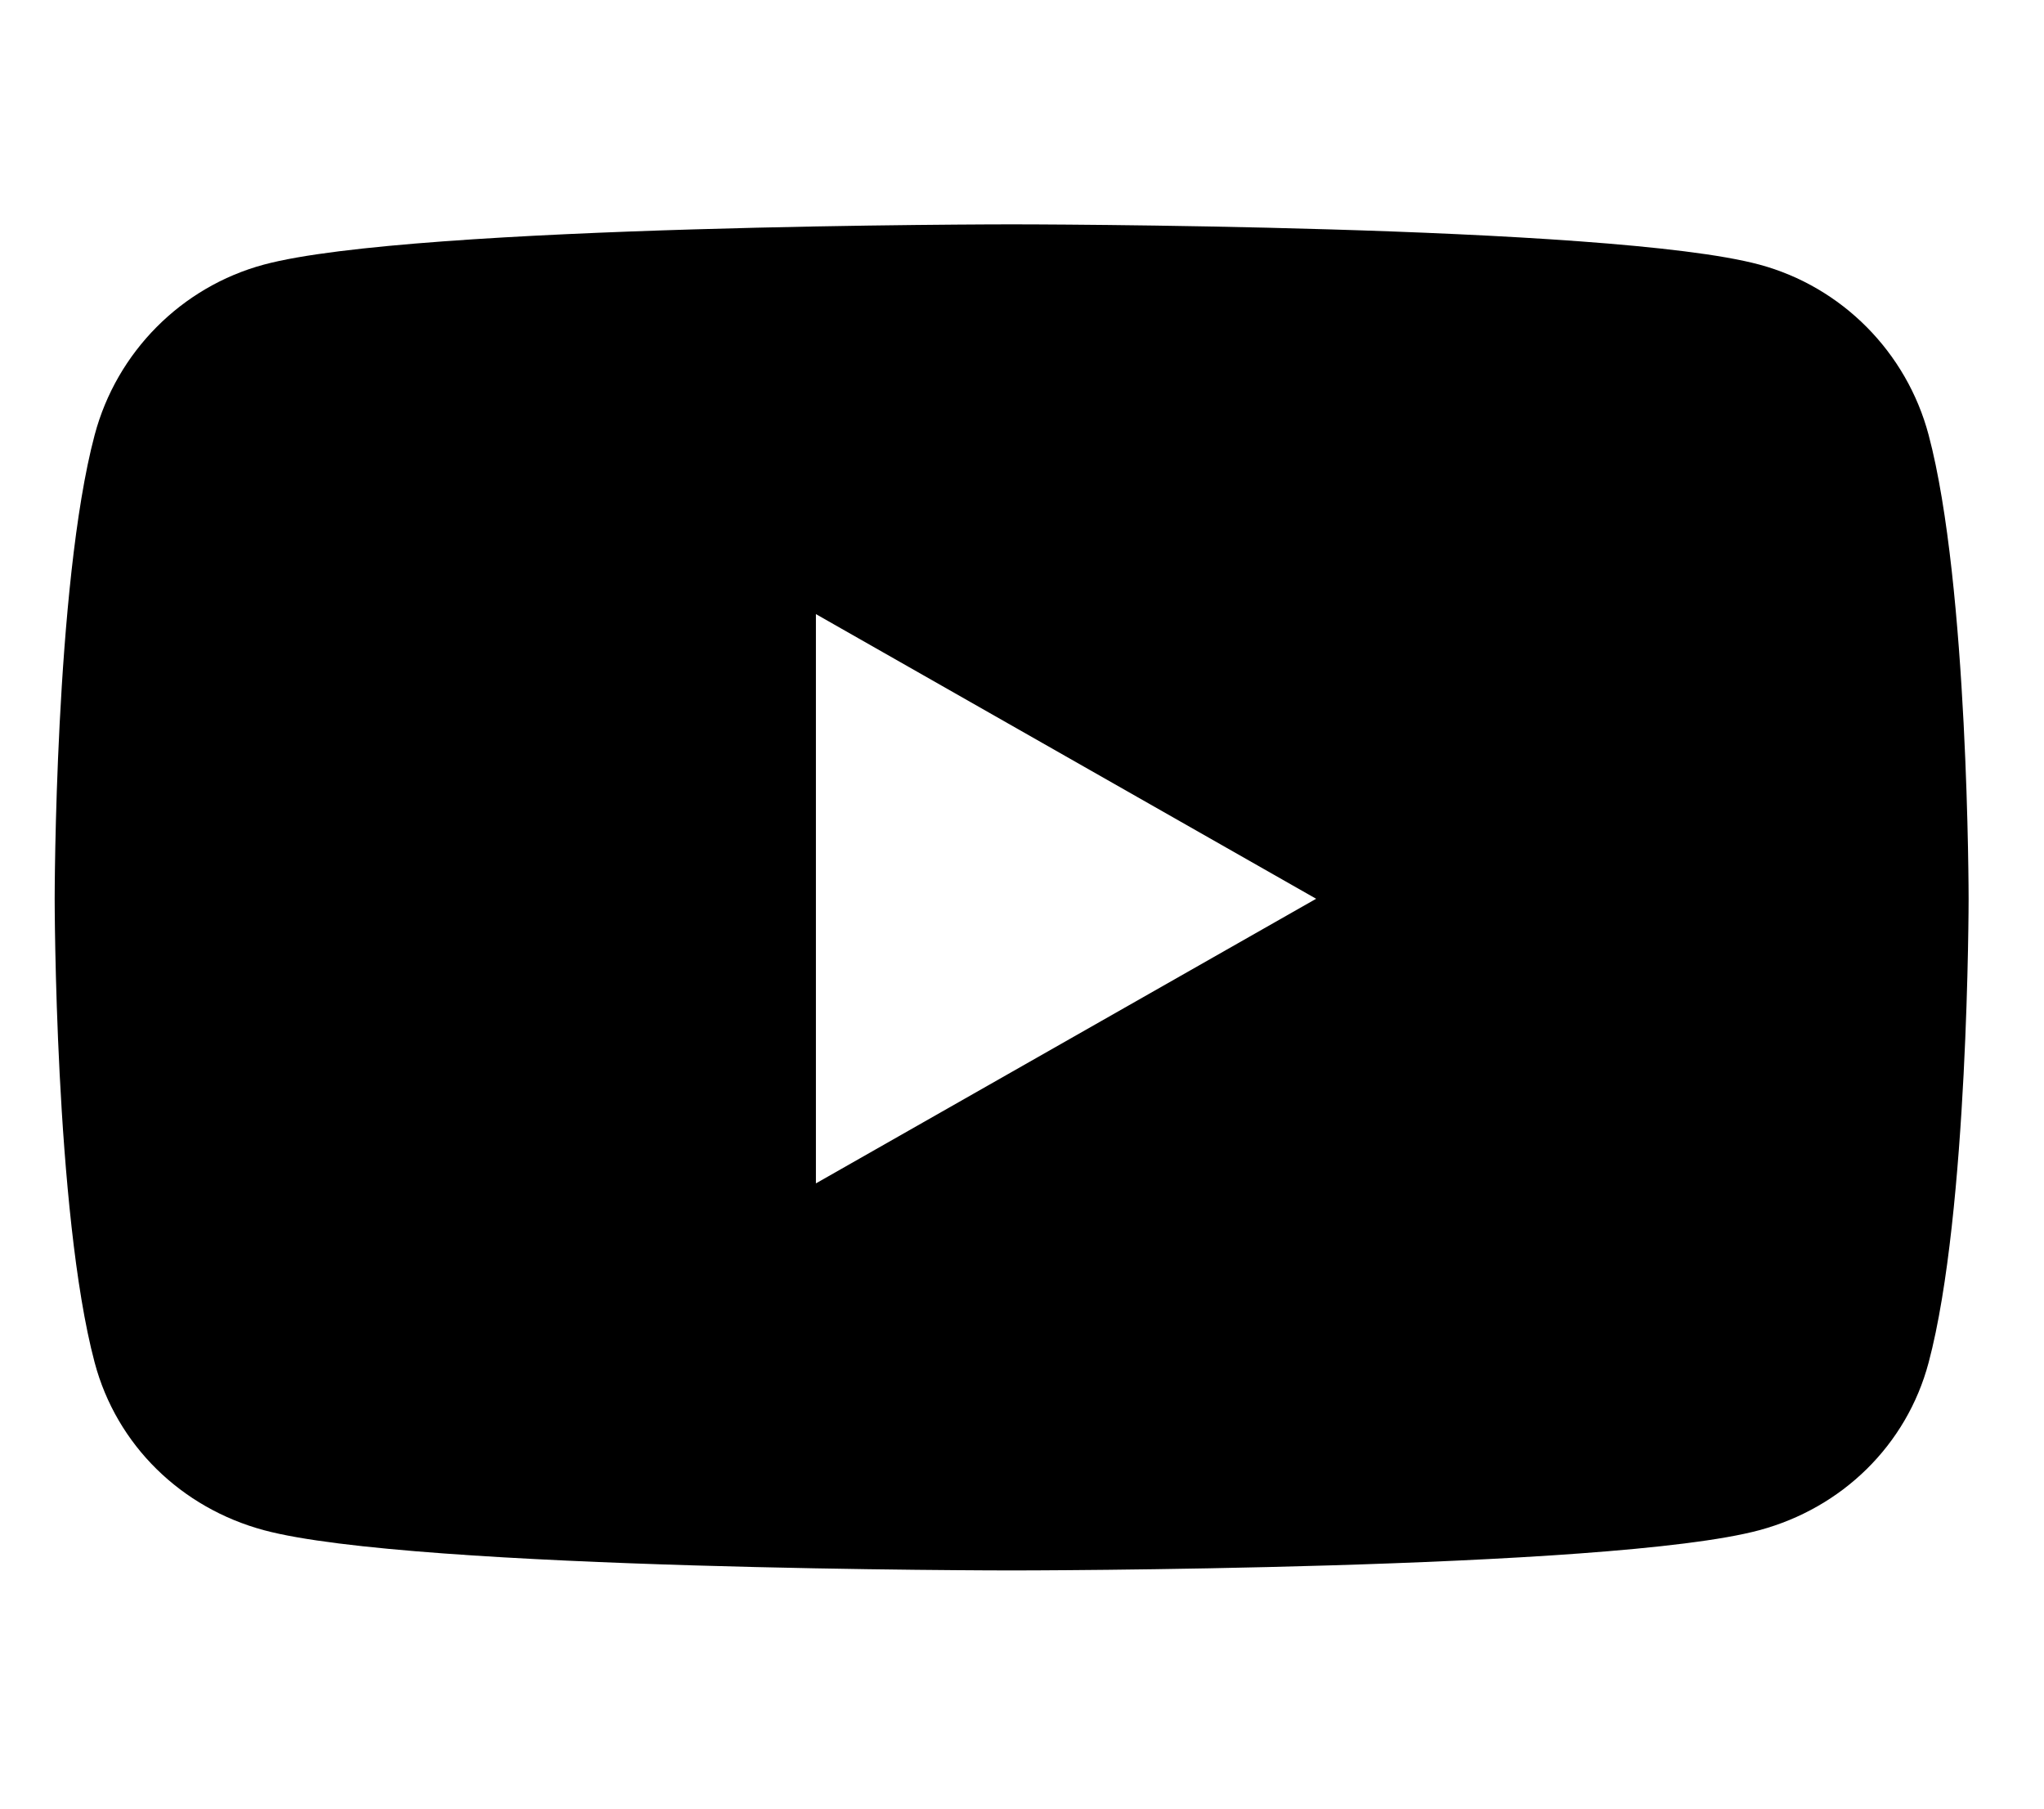 <svg width="52" height="46" viewBox="0 0 52 46" fill="none" xmlns="http://www.w3.org/2000/svg">
<path d="M49.065 11.063C48.505 8.954 46.855 7.294 44.76 6.73C40.963 5.706 25.736 5.706 25.736 5.706C25.736 5.706 10.51 5.706 6.713 6.73C4.618 7.294 2.968 8.954 2.408 11.063C1.391 14.885 1.391 22.859 1.391 22.859C1.391 22.859 1.391 30.832 2.408 34.654C2.968 36.763 4.618 38.354 6.713 38.918C10.51 39.942 25.736 39.942 25.736 39.942C25.736 39.942 40.963 39.942 44.76 38.918C46.855 38.354 48.505 36.763 49.065 34.654C50.082 30.832 50.082 22.859 50.082 22.859C50.082 22.859 50.082 14.885 49.065 11.063ZM20.757 30.098V15.619L33.483 22.859L20.757 30.098Z" fill="black"/>
</svg>
